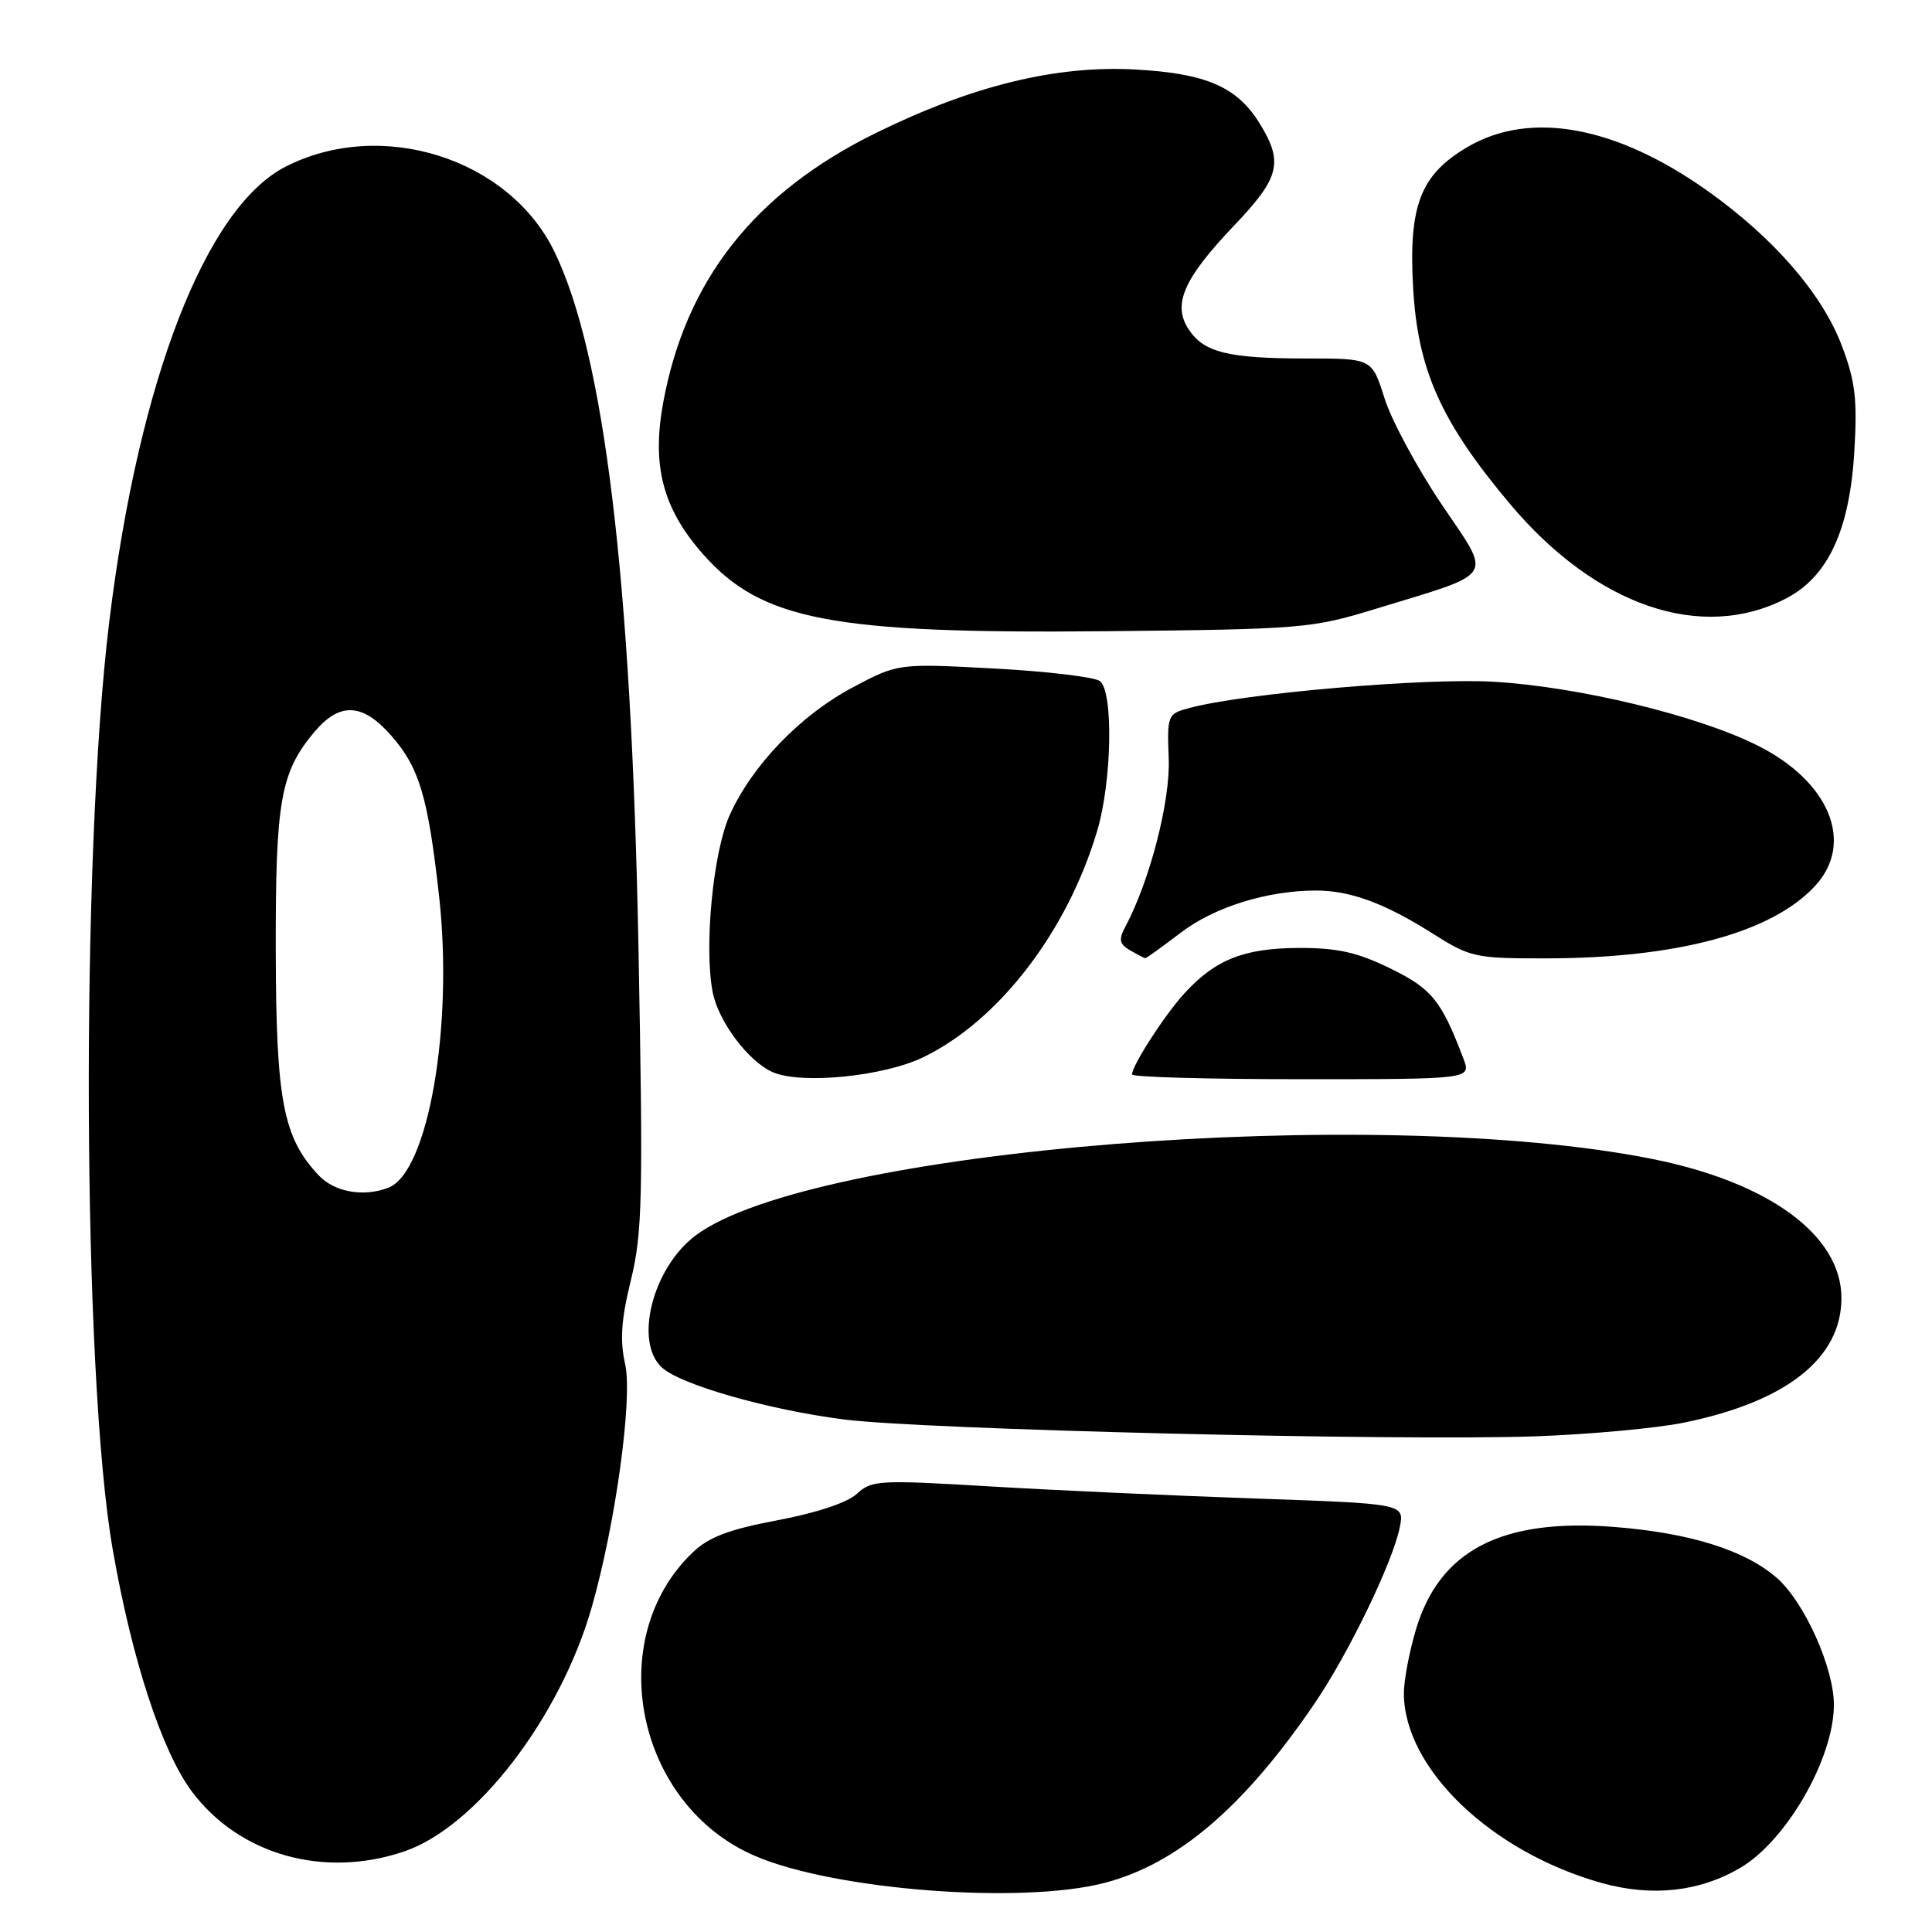 <?xml version="1.0" encoding="UTF-8" standalone="no"?>
<!DOCTYPE svg PUBLIC "-//W3C//DTD SVG 1.1//EN" "http://www.w3.org/Graphics/SVG/1.1/DTD/svg11.dtd" >
<svg xmlns="http://www.w3.org/2000/svg" xmlns:xlink="http://www.w3.org/1999/xlink" version="1.1" viewBox="0 0 256 256">
 <g >
 <path fill="currentColor"
d=" M 146.37 249.49 C 156.04 246.97 164.88 239.41 174.21 225.69 C 178.72 219.05 184.55 206.99 185.48 202.37 C 186.10 199.25 186.10 199.25 166.30 198.56 C 155.41 198.18 139.55 197.46 131.05 196.95 C 116.51 196.08 115.49 196.13 113.55 197.93 C 112.30 199.10 108.19 200.47 103.03 201.44 C 96.57 202.66 93.91 203.67 91.78 205.71 C 79.79 217.20 84.29 239.15 100.04 245.92 C 110.57 250.45 135.35 252.36 146.37 249.49 Z  M 230.58 247.51 C 236.72 243.91 243.00 232.98 243.00 225.89 C 243.00 220.98 239.10 212.30 235.46 209.10 C 231.26 205.42 223.97 203.12 213.90 202.33 C 198.98 201.15 190.73 205.42 187.61 215.95 C 186.72 218.93 186.01 222.74 186.02 224.43 C 186.09 234.39 197.64 245.43 212.25 249.51 C 218.90 251.36 225.17 250.68 230.58 247.51 Z  M 53.57 245.32 C 63.08 242.09 74.21 227.60 78.40 213.00 C 81.55 202.00 83.85 185.30 82.84 180.78 C 82.12 177.59 82.31 174.87 83.60 169.61 C 85.12 163.40 85.23 158.66 84.60 125.58 C 83.67 76.72 80.06 46.84 73.44 33.30 C 67.41 20.95 50.50 15.62 37.85 22.08 C 27.26 27.48 18.38 50.40 14.47 82.43 C 10.67 113.56 10.92 182.18 14.92 205.22 C 17.47 219.90 21.47 232.13 25.45 237.42 C 31.74 245.79 42.94 248.94 53.57 245.32 Z  M 223.12 188.51 C 236.70 185.74 244.00 179.98 244.00 172.00 C 244.00 163.70 234.44 156.67 218.94 153.57 C 182.29 146.24 107.36 152.25 92.14 163.73 C 86.44 168.04 83.97 177.88 87.75 181.24 C 90.31 183.52 101.78 186.79 111.77 188.08 C 122.20 189.43 185.12 190.96 203.50 190.32 C 210.65 190.06 219.48 189.25 223.12 188.51 Z  M 122.38 140.07 C 132.38 135.20 141.43 123.41 145.39 110.07 C 147.33 103.53 147.55 91.68 145.75 90.25 C 145.06 89.71 138.75 88.96 131.73 88.58 C 118.97 87.90 118.97 87.90 112.91 91.13 C 106.02 94.80 99.67 101.41 96.69 108.00 C 94.50 112.86 93.28 125.36 94.42 131.40 C 95.15 135.31 99.18 140.69 102.42 142.08 C 106.23 143.72 117.14 142.62 122.38 140.07 Z  M 193.91 140.27 C 190.98 132.55 189.73 131.02 184.22 128.32 C 179.84 126.18 177.22 125.59 172.07 125.61 C 164.82 125.64 161.02 127.15 156.91 131.66 C 154.31 134.51 150.00 141.19 150.00 142.37 C 150.00 142.72 160.11 143.00 172.48 143.00 C 194.95 143.00 194.95 143.00 193.91 140.27 Z  M 156.45 123.59 C 160.91 120.18 167.92 118.00 174.40 118.00 C 178.91 118.00 183.52 119.70 189.77 123.66 C 194.82 126.86 195.45 127.00 204.77 126.99 C 222.18 126.98 234.75 123.61 240.49 117.41 C 245.80 111.69 242.41 103.49 232.76 98.72 C 224.80 94.77 209.20 91.01 198.00 90.34 C 188.97 89.79 164.78 91.87 157.57 93.82 C 154.71 94.59 154.64 94.75 154.86 100.55 C 155.08 106.19 152.34 116.76 149.10 122.82 C 148.20 124.50 148.32 125.09 149.74 125.92 C 150.71 126.48 151.61 126.95 151.74 126.97 C 151.87 126.99 153.99 125.47 156.45 123.59 Z  M 182.24 80.69 C 198.46 75.72 197.76 76.83 190.99 66.78 C 187.77 61.99 184.37 55.69 183.46 52.78 C 181.79 47.50 181.79 47.50 173.15 47.50 C 162.71 47.50 159.51 46.71 157.49 43.62 C 155.33 40.32 156.84 36.90 163.56 29.85 C 169.58 23.54 170.09 21.49 166.90 16.34 C 163.91 11.50 159.80 9.72 150.43 9.21 C 139.91 8.63 128.75 11.37 116.00 17.65 C 99.98 25.55 90.87 37.10 87.88 53.33 C 86.34 61.71 87.82 67.37 93.12 73.39 C 100.87 82.20 110.20 83.99 146.50 83.64 C 172.54 83.38 173.81 83.27 182.24 80.69 Z  M 236.68 79.29 C 242.23 76.40 245.09 70.25 245.71 59.80 C 246.12 52.91 245.84 50.53 244.05 45.80 C 241.46 38.96 235.08 31.58 226.34 25.35 C 214.21 16.70 202.79 14.59 194.47 19.47 C 188.21 23.14 186.62 27.24 187.25 38.20 C 187.87 49.04 190.94 55.89 200.07 66.76 C 211.46 80.31 225.47 85.11 236.68 79.29 Z  M 42.21 155.72 C 37.51 150.72 36.58 145.82 36.54 126.00 C 36.50 106.09 37.16 102.34 41.67 96.97 C 45.02 93.00 48.05 93.15 51.84 97.47 C 55.56 101.71 56.70 105.53 58.17 118.64 C 60.11 135.95 56.75 155.35 51.46 157.38 C 48.15 158.65 44.31 157.96 42.21 155.72 Z "/>
</g>
</svg>